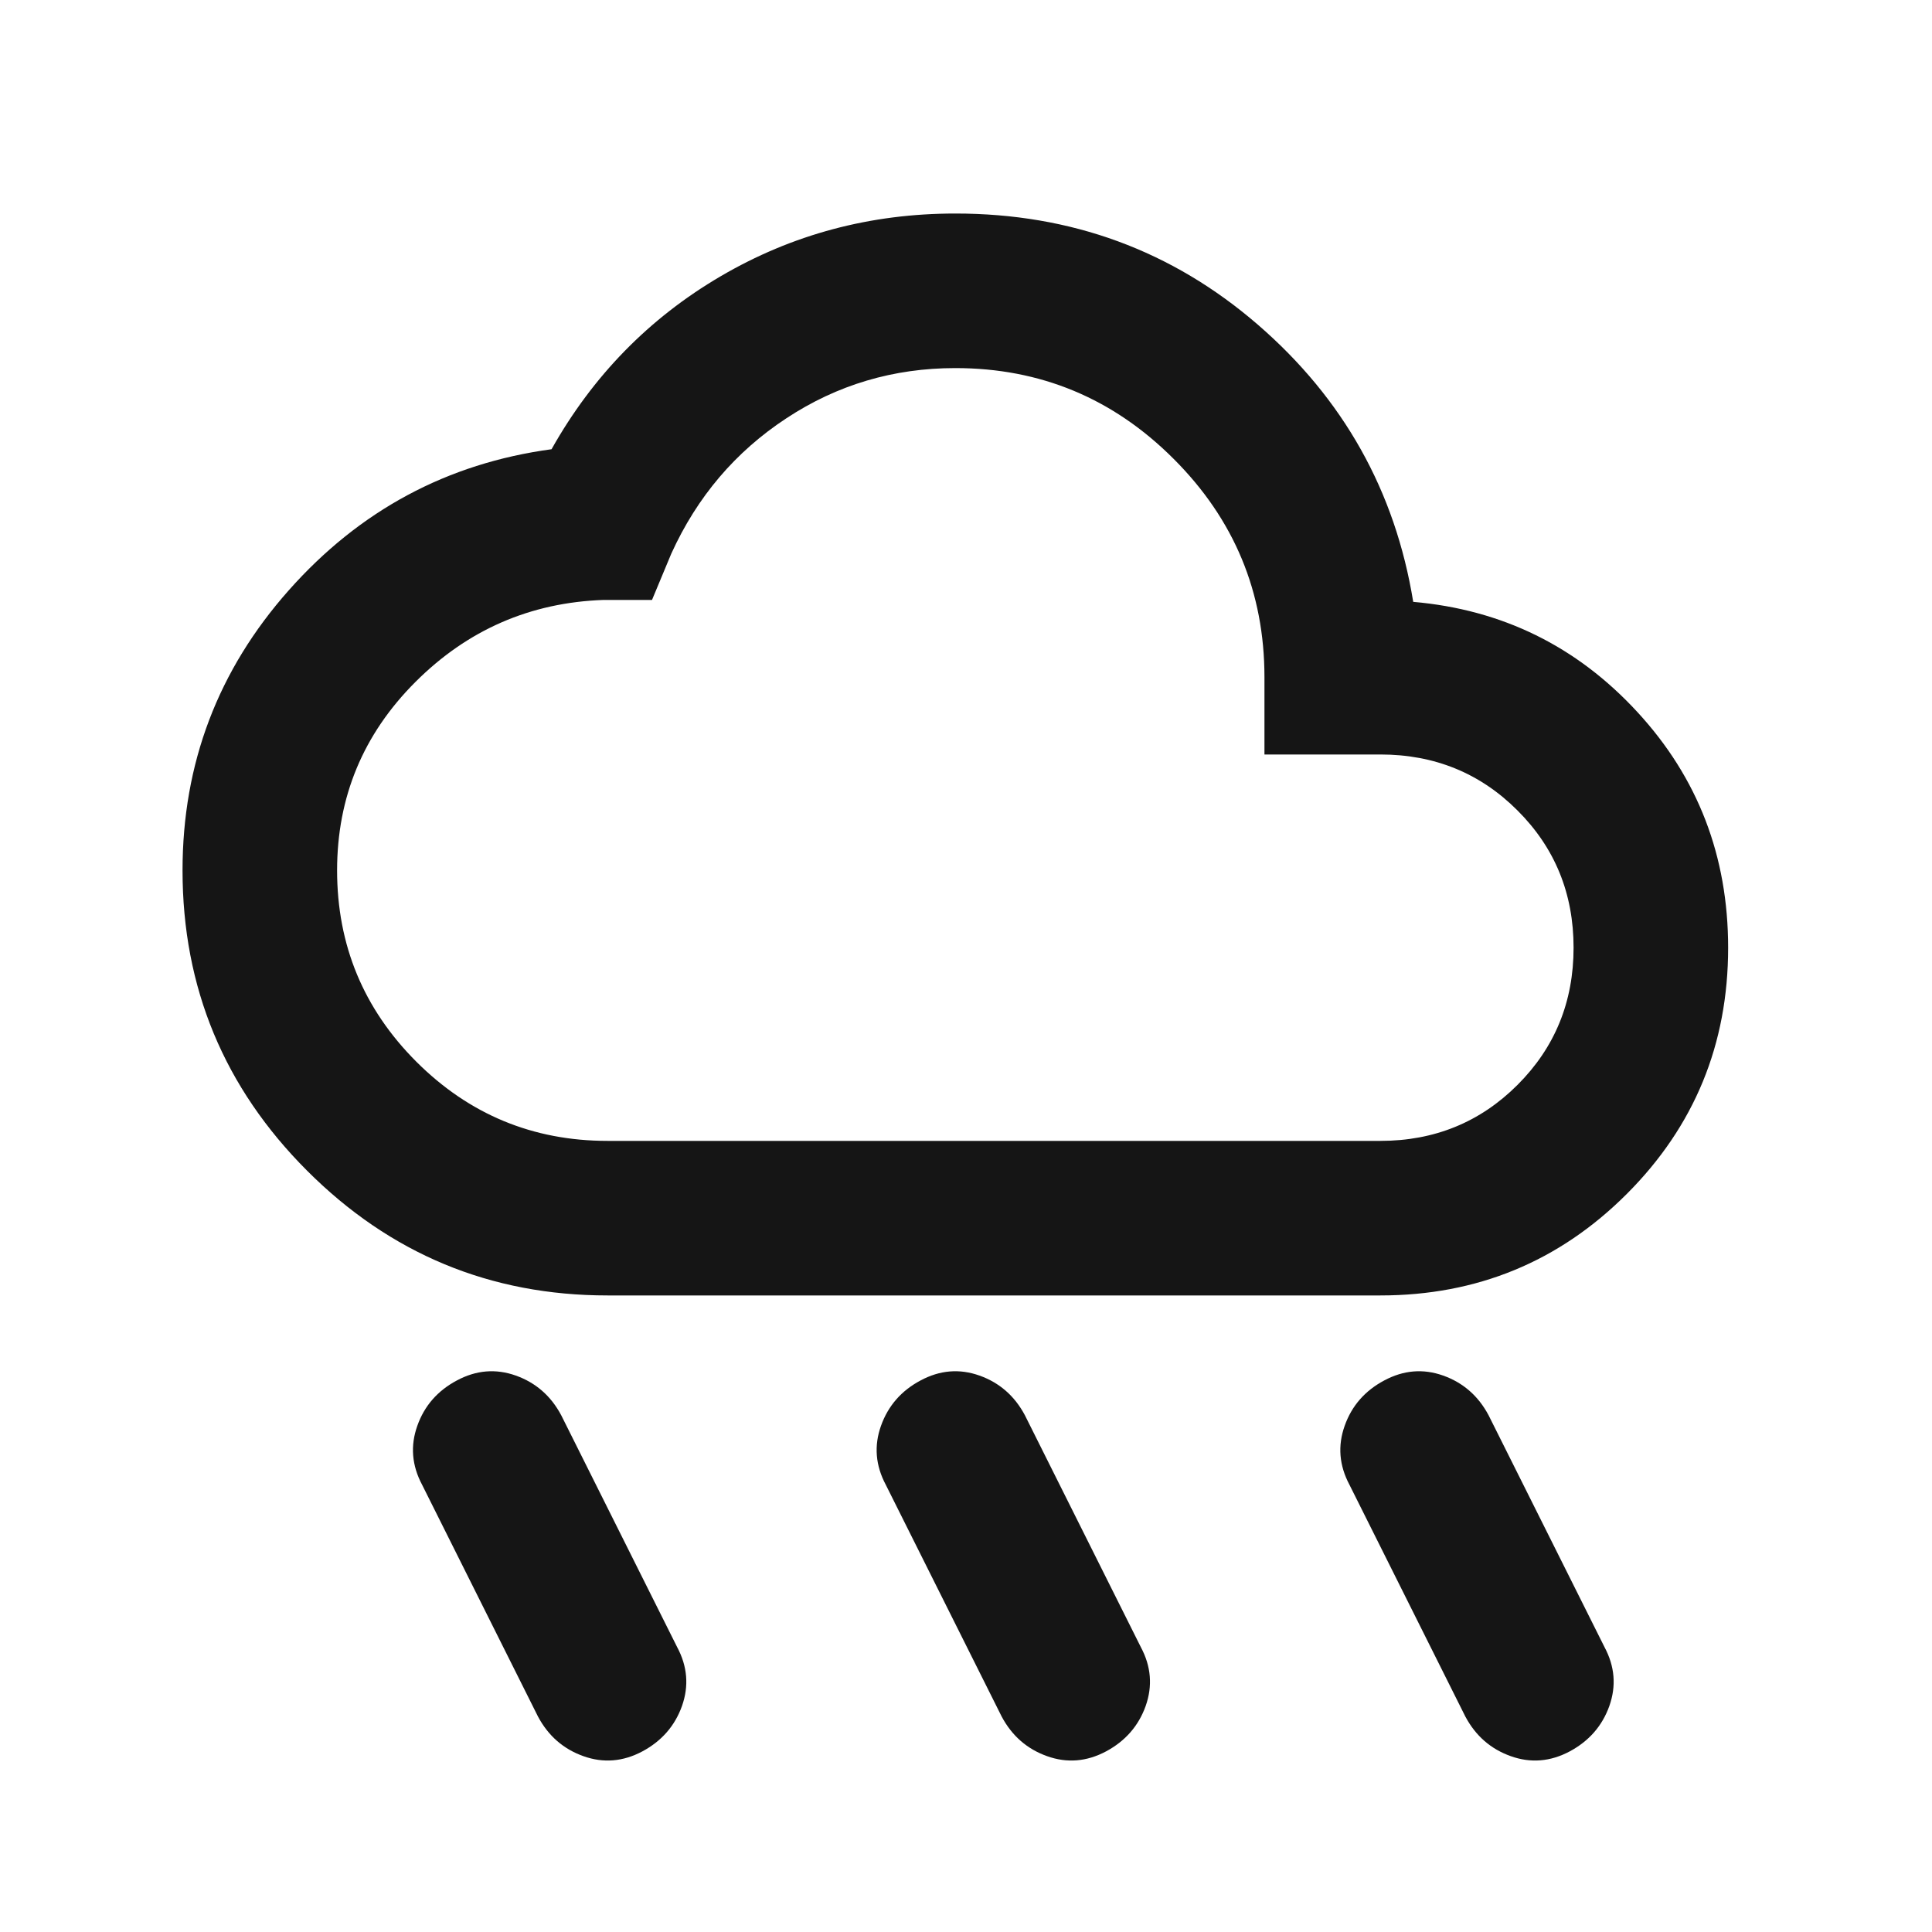 <svg width="25" height="25" viewBox="0 0 25 25" fill="none" xmlns="http://www.w3.org/2000/svg">
<mask id="mask0_63_571" style="mask-type:alpha" maskUnits="userSpaceOnUse" x="0" y="0" width="25" height="25">
<rect x="0.362" y="0.763" width="24" height="24" fill="#D9D9D9"/>
</mask>
<g mask="url(#mask0_63_571)">
<path d="M14.312 22.663C14.062 22.796 13.808 22.817 13.55 22.725C13.291 22.633 13.096 22.463 12.962 22.213L11.462 19.213C11.329 18.963 11.308 18.708 11.4 18.45C11.492 18.192 11.662 17.996 11.912 17.863C12.162 17.729 12.416 17.708 12.675 17.8C12.933 17.892 13.129 18.063 13.262 18.313L14.762 21.313C14.896 21.563 14.916 21.817 14.825 22.075C14.733 22.333 14.562 22.529 14.312 22.663ZM20.312 22.663C20.062 22.796 19.808 22.817 19.55 22.725C19.291 22.633 19.096 22.463 18.962 22.213L17.462 19.213C17.329 18.963 17.308 18.708 17.4 18.45C17.491 18.192 17.662 17.996 17.912 17.863C18.162 17.729 18.416 17.708 18.675 17.8C18.933 17.892 19.129 18.063 19.262 18.313L20.762 21.313C20.896 21.563 20.916 21.817 20.825 22.075C20.733 22.333 20.562 22.529 20.312 22.663ZM8.312 22.663C8.062 22.796 7.808 22.817 7.55 22.725C7.291 22.633 7.096 22.463 6.962 22.213L5.462 19.213C5.329 18.963 5.308 18.708 5.4 18.45C5.491 18.192 5.662 17.996 5.912 17.863C6.162 17.729 6.416 17.708 6.675 17.8C6.933 17.892 7.129 18.063 7.262 18.313L8.762 21.313C8.896 21.563 8.916 21.817 8.825 22.075C8.733 22.333 8.562 22.529 8.312 22.663ZM7.862 16.763C6.346 16.763 5.05 16.225 3.975 15.15C2.9 14.075 2.362 12.779 2.362 11.263C2.362 9.879 2.821 8.671 3.737 7.638C4.654 6.604 5.787 5.996 7.137 5.813C7.671 4.863 8.4 4.117 9.325 3.575C10.25 3.033 11.262 2.763 12.362 2.763C13.862 2.763 15.166 3.242 16.275 4.2C17.383 5.158 18.054 6.354 18.287 7.788C19.437 7.888 20.404 8.363 21.187 9.213C21.971 10.063 22.362 11.079 22.362 12.263C22.362 13.513 21.925 14.575 21.05 15.45C20.175 16.325 19.112 16.763 17.862 16.763H7.862ZM7.862 14.763H17.862C18.562 14.763 19.154 14.521 19.637 14.038C20.121 13.554 20.362 12.963 20.362 12.263C20.362 11.563 20.121 10.971 19.637 10.488C19.154 10.004 18.562 9.763 17.862 9.763H16.362V8.763C16.362 7.663 15.971 6.721 15.187 5.938C14.404 5.154 13.462 4.763 12.362 4.763C11.562 4.763 10.833 4.979 10.175 5.413C9.516 5.846 9.021 6.429 8.687 7.163L8.437 7.763H7.812C6.862 7.796 6.05 8.15 5.375 8.825C4.7 9.5 4.362 10.313 4.362 11.263C4.362 12.229 4.704 13.054 5.387 13.738C6.071 14.421 6.896 14.763 7.862 14.763Z" fill="#151515"/>
</g>
</svg>
